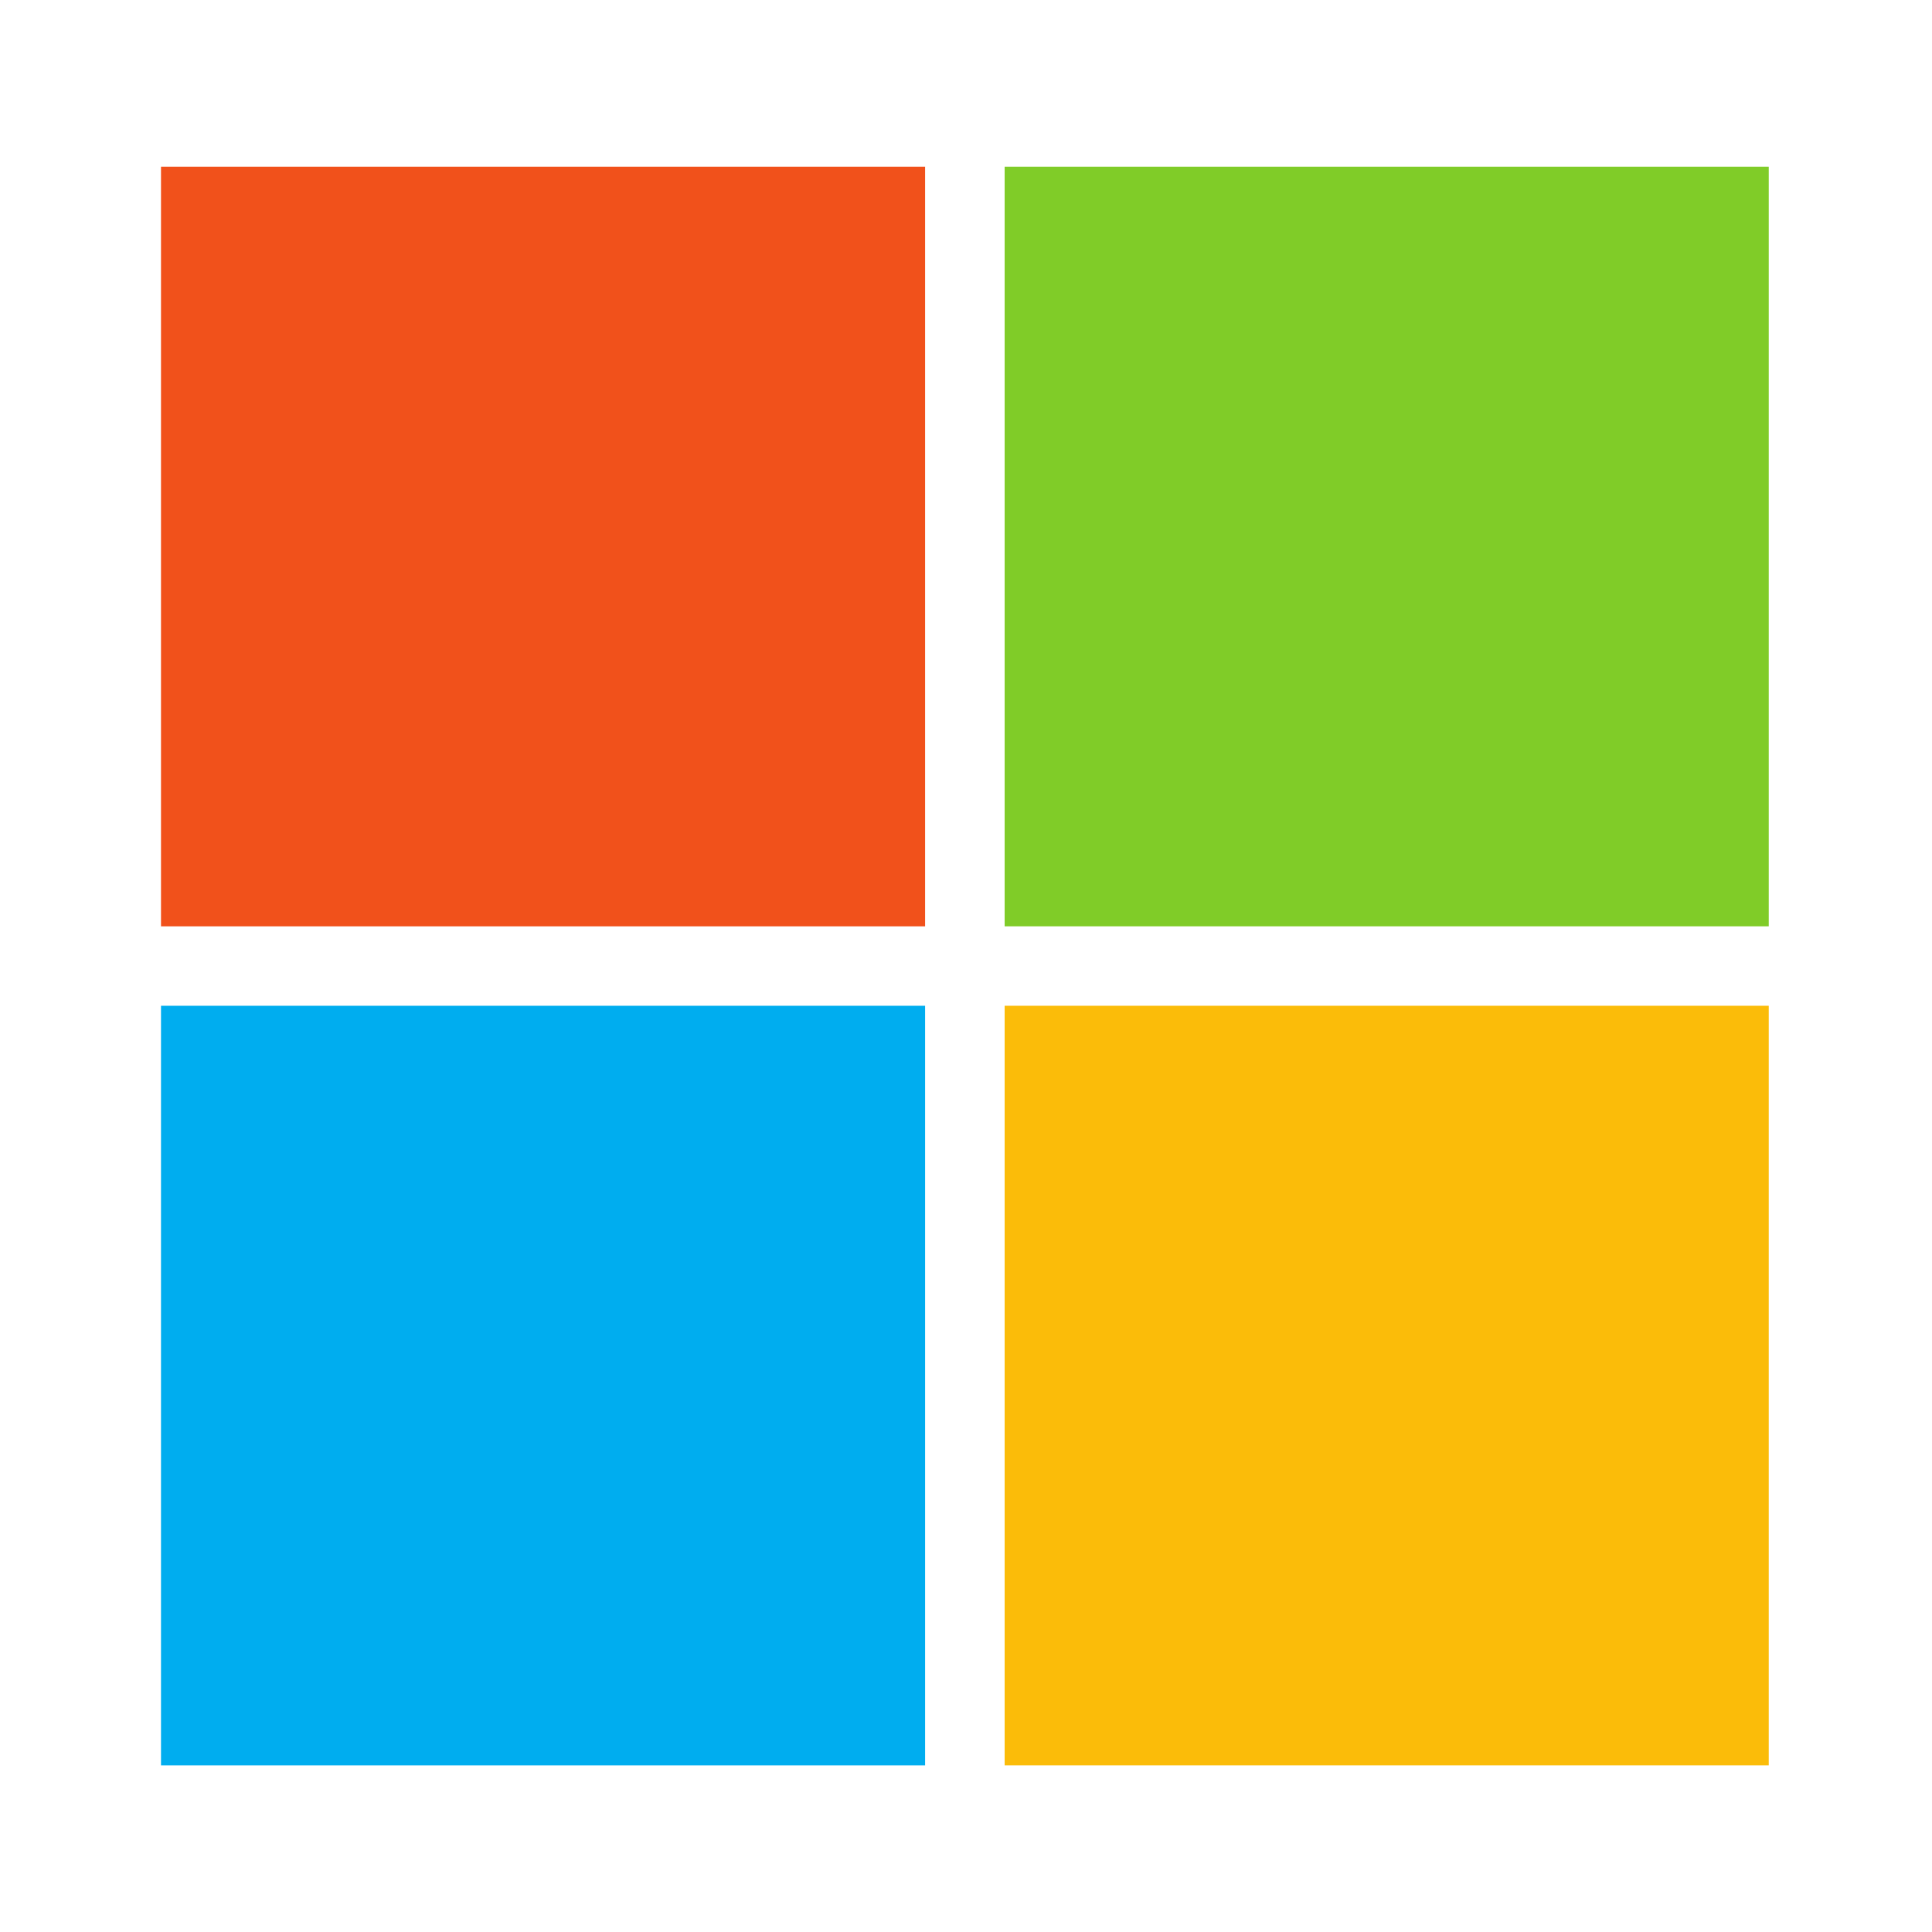 <svg width="24" height="24" viewBox="0 0 24 24" fill="none" xmlns="http://www.w3.org/2000/svg">
<g clip-path="url(#clip0_791_45)">
<path d="M11.492 11.507H2V2.071H11.492V11.507Z" fill="#F1511B"/>
<path d="M21.972 11.507H12.48V2.071H21.972V11.507Z" fill="#80CC28"/>
<path d="M11.492 21.93H2V12.494H11.492V21.93Z" fill="#00ADEF"/>
<path d="M21.972 21.93H12.48V12.494H21.972V21.93Z" fill="#FBBC09"/>
</g>
<defs>
<clipPath id="clip0_791_45">
<rect width="20" height="20" fill="white" transform="translate(2 2)"/>
</clipPath>
</defs>
</svg>
